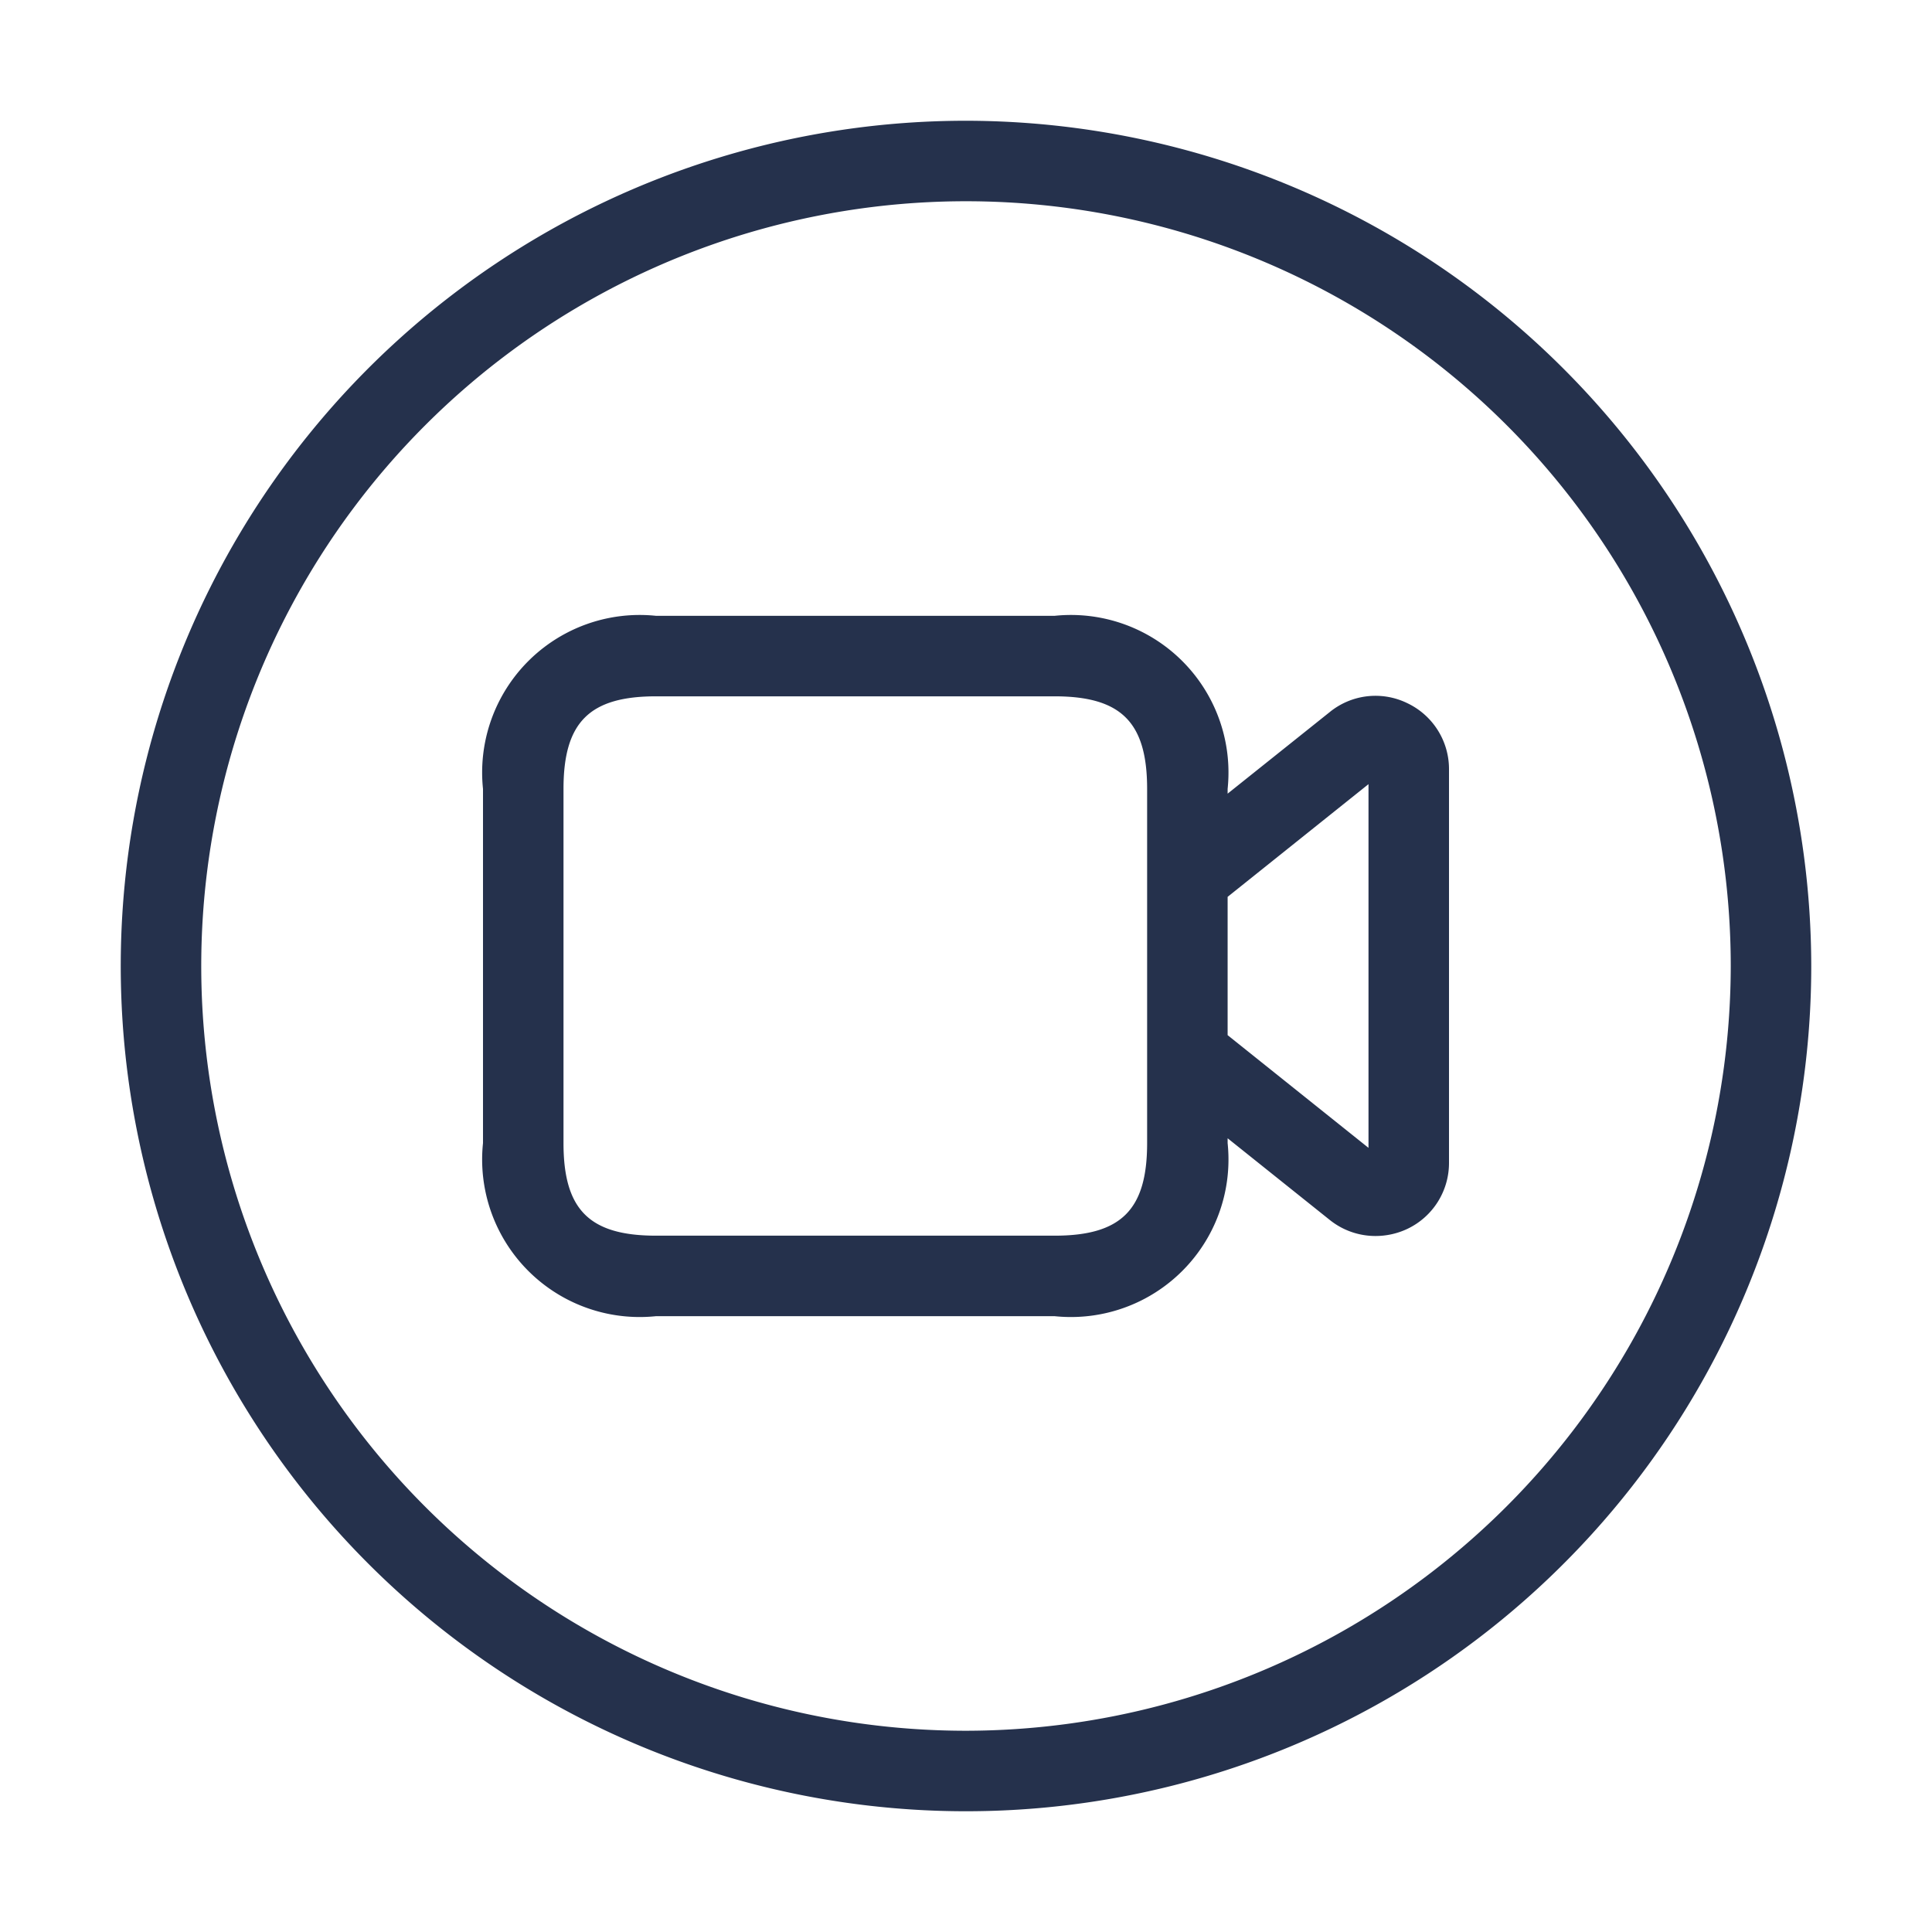 <svg id="Layer" xmlns="http://www.w3.org/2000/svg" viewBox="0 0 24 24"><defs><style>.cls-1{fill:#25314c;}</style></defs><path id="video-circle" class="cls-1" d="M12,1.5A10.5,10.5,0,1,0,22.5,12,10.512,10.512,0,0,0,12,1.5Zm0,20A9.5,9.5,0,1,1,21.5,12,9.511,9.511,0,0,1,12,21.5ZM17.482,8.735a.9.9,0,0,0-.964.111L15.25,9.859V9.8A1.957,1.957,0,0,0,13.1,7.65H8.15A1.957,1.957,0,0,0,6,9.8v4.4a1.957,1.957,0,0,0,2.15,2.15H13.1a1.957,1.957,0,0,0,2.15-2.15v-.06l1.268,1.014a.906.906,0,0,0,.568.2.926.926,0,0,0,.4-.09A.906.906,0,0,0,18,14.442V9.558A.906.906,0,0,0,17.482,8.735ZM14.25,14.2c0,.828-.322,1.15-1.15,1.15H8.15C7.322,15.35,7,15.028,7,14.2V9.8c0-.828.322-1.15,1.15-1.15H13.1c.828,0,1.15.322,1.15,1.15Zm2.75.059-1.75-1.4V11.141L17,9.741Z"/></svg>